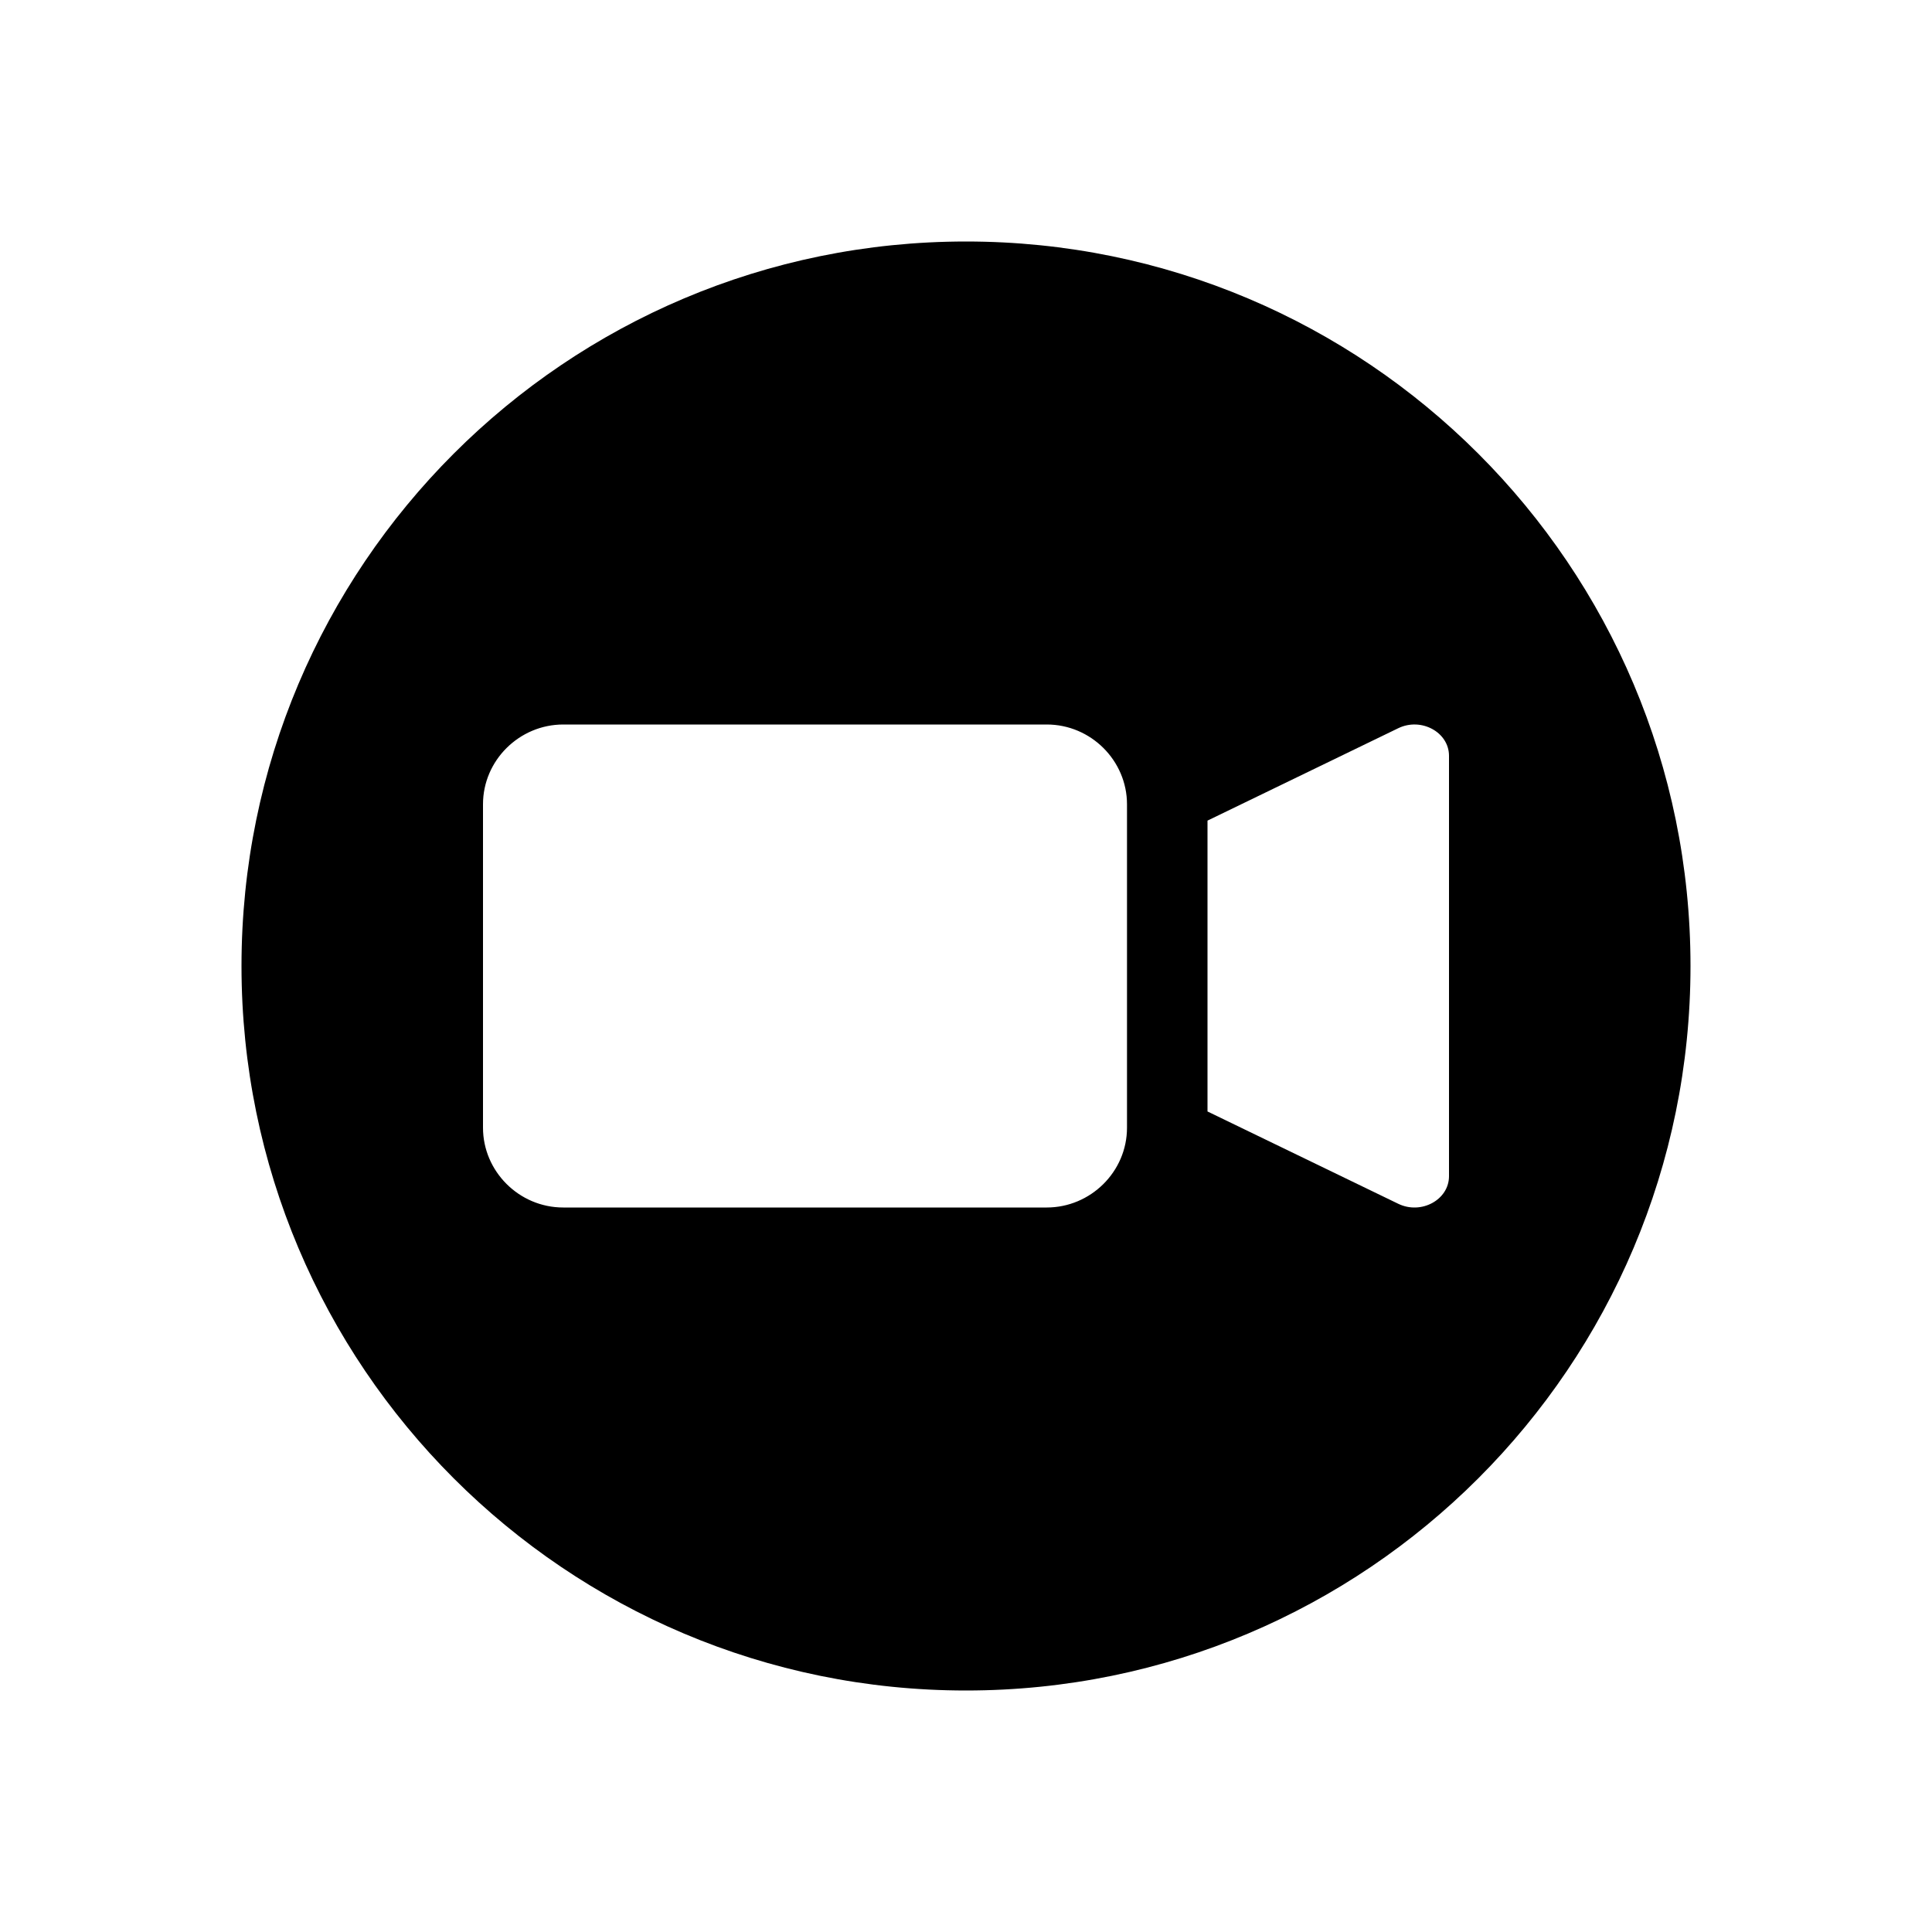 <?xml version="1.0" encoding="UTF-8" standalone="no"?>
<svg width="24px" height="24px" viewBox="0 0 24 24" version="1.1" xmlns="http://www.w3.org/2000/svg" xmlns:xlink="http://www.w3.org/1999/xlink">
    <!-- Generator: Sketch 42 (36781) - http://www.bohemiancoding.com/sketch -->
    <title>video-circle</title>
    <desc>Created with Sketch.</desc>
    <defs></defs>
    <g id="Global" stroke="none" stroke-width="1" fill="none" fill-rule="evenodd">
        <g id="video-circle" fill="currentColor">
            <g id="Combined-Shape">
                <path d="M12,21 C7.029,21 3,16.971 3,12 C3,7.029 7.029,3 12,3 C16.971,3 21,7.029 21,12 C21,16.971 16.971,21 12,21 Z M17.37,14.954 C17.655,15.092 18,14.904 18,14.611 L18,9.389 C18,9.096 17.655,8.908 17.37,9.046 L15,10.194 L15,13.807 L17.37,14.954 Z M6,9.991 L6,14.009 C6,14.549 6.446,15 6.997,15 L13.003,15 C13.547,15 14,14.556 14,14.009 L14,9.991 C14,9.451 13.554,9 13.003,9 L6.997,9 C6.453,9 6,9.444 6,9.991 Z"></path>
            </g>
        </g>
    </g>
</svg>